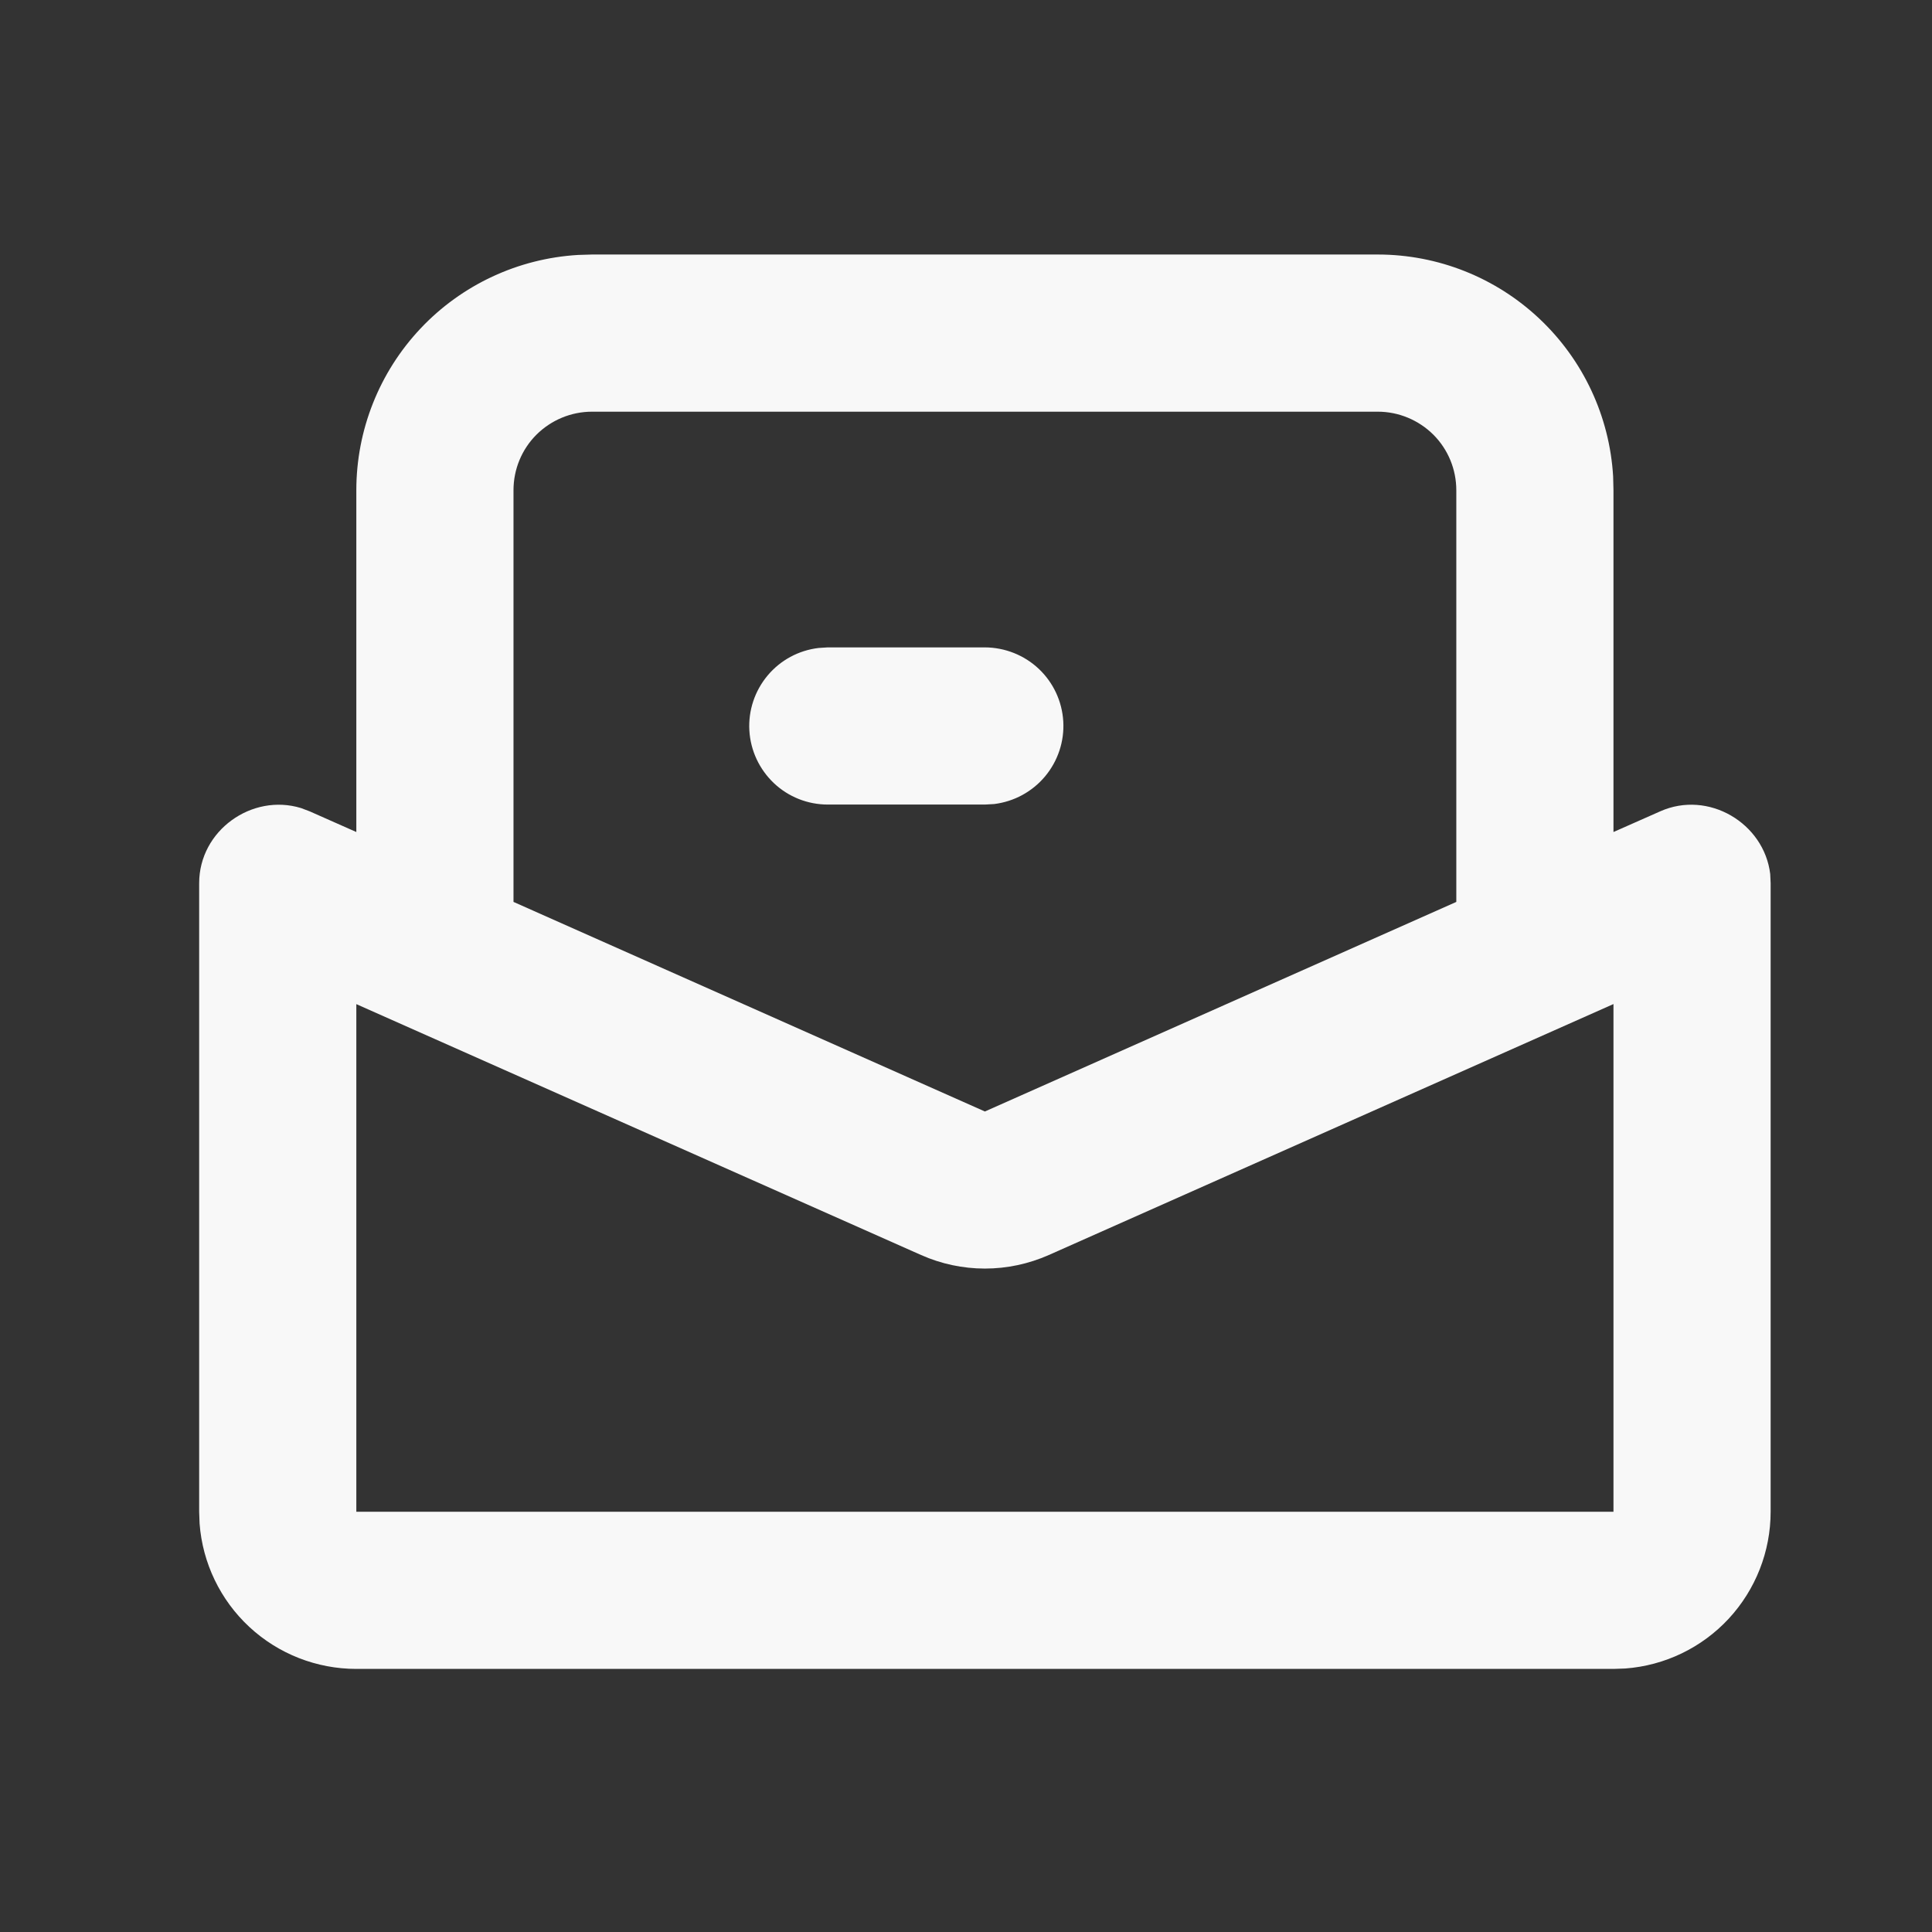 <svg width="23" height="23" viewBox="0 0 23 23" fill="none" xmlns="http://www.w3.org/2000/svg">
<rect x="0" y="0" width="23" height="23" fill="#333333" stroke="none"/>
<path fill-rule="evenodd" clip-rule="evenodd" d="M16.402 3.03C17.118 3.03 17.807 3.304 18.327 3.795C18.848 4.286 19.162 4.957 19.204 5.672L19.208 5.836V9.905L19.764 9.659C20.338 9.403 21.001 9.799 21.074 10.405L21.079 10.514V17.997C21.079 18.469 20.901 18.923 20.58 19.27C20.259 19.616 19.819 19.828 19.349 19.863L19.208 19.868H4.242C3.77 19.868 3.315 19.69 2.969 19.369C2.623 19.048 2.411 18.608 2.376 18.137L2.371 17.997V10.514C2.371 9.885 3.002 9.441 3.584 9.62L3.687 9.659L4.242 9.905V5.836C4.242 5.121 4.515 4.432 5.006 3.911C5.497 3.39 6.169 3.077 6.883 3.035L7.048 3.03H16.402ZM19.208 11.953L12.485 14.941C12.245 15.047 11.987 15.102 11.725 15.102C11.463 15.102 11.205 15.047 10.966 14.941L4.242 11.954V17.997H19.208V11.953ZM16.402 4.901H7.048C6.8 4.901 6.562 5 6.386 5.175C6.211 5.35 6.113 5.588 6.113 5.836V10.737L11.725 13.232L17.337 10.737V5.836C17.337 5.588 17.239 5.35 17.064 5.175C16.888 5 16.65 4.901 16.402 4.901ZM11.725 7.707C11.963 7.708 12.193 7.799 12.366 7.962C12.54 8.126 12.644 8.35 12.658 8.588C12.672 8.826 12.594 9.06 12.441 9.243C12.288 9.426 12.071 9.543 11.835 9.572L11.725 9.578H9.854C9.616 9.578 9.386 9.487 9.213 9.323C9.04 9.159 8.935 8.936 8.921 8.697C8.907 8.459 8.985 8.225 9.138 8.042C9.291 7.859 9.508 7.742 9.745 7.714L9.854 7.707H11.725Z" fill="#F8F8F8"/>
</svg>
